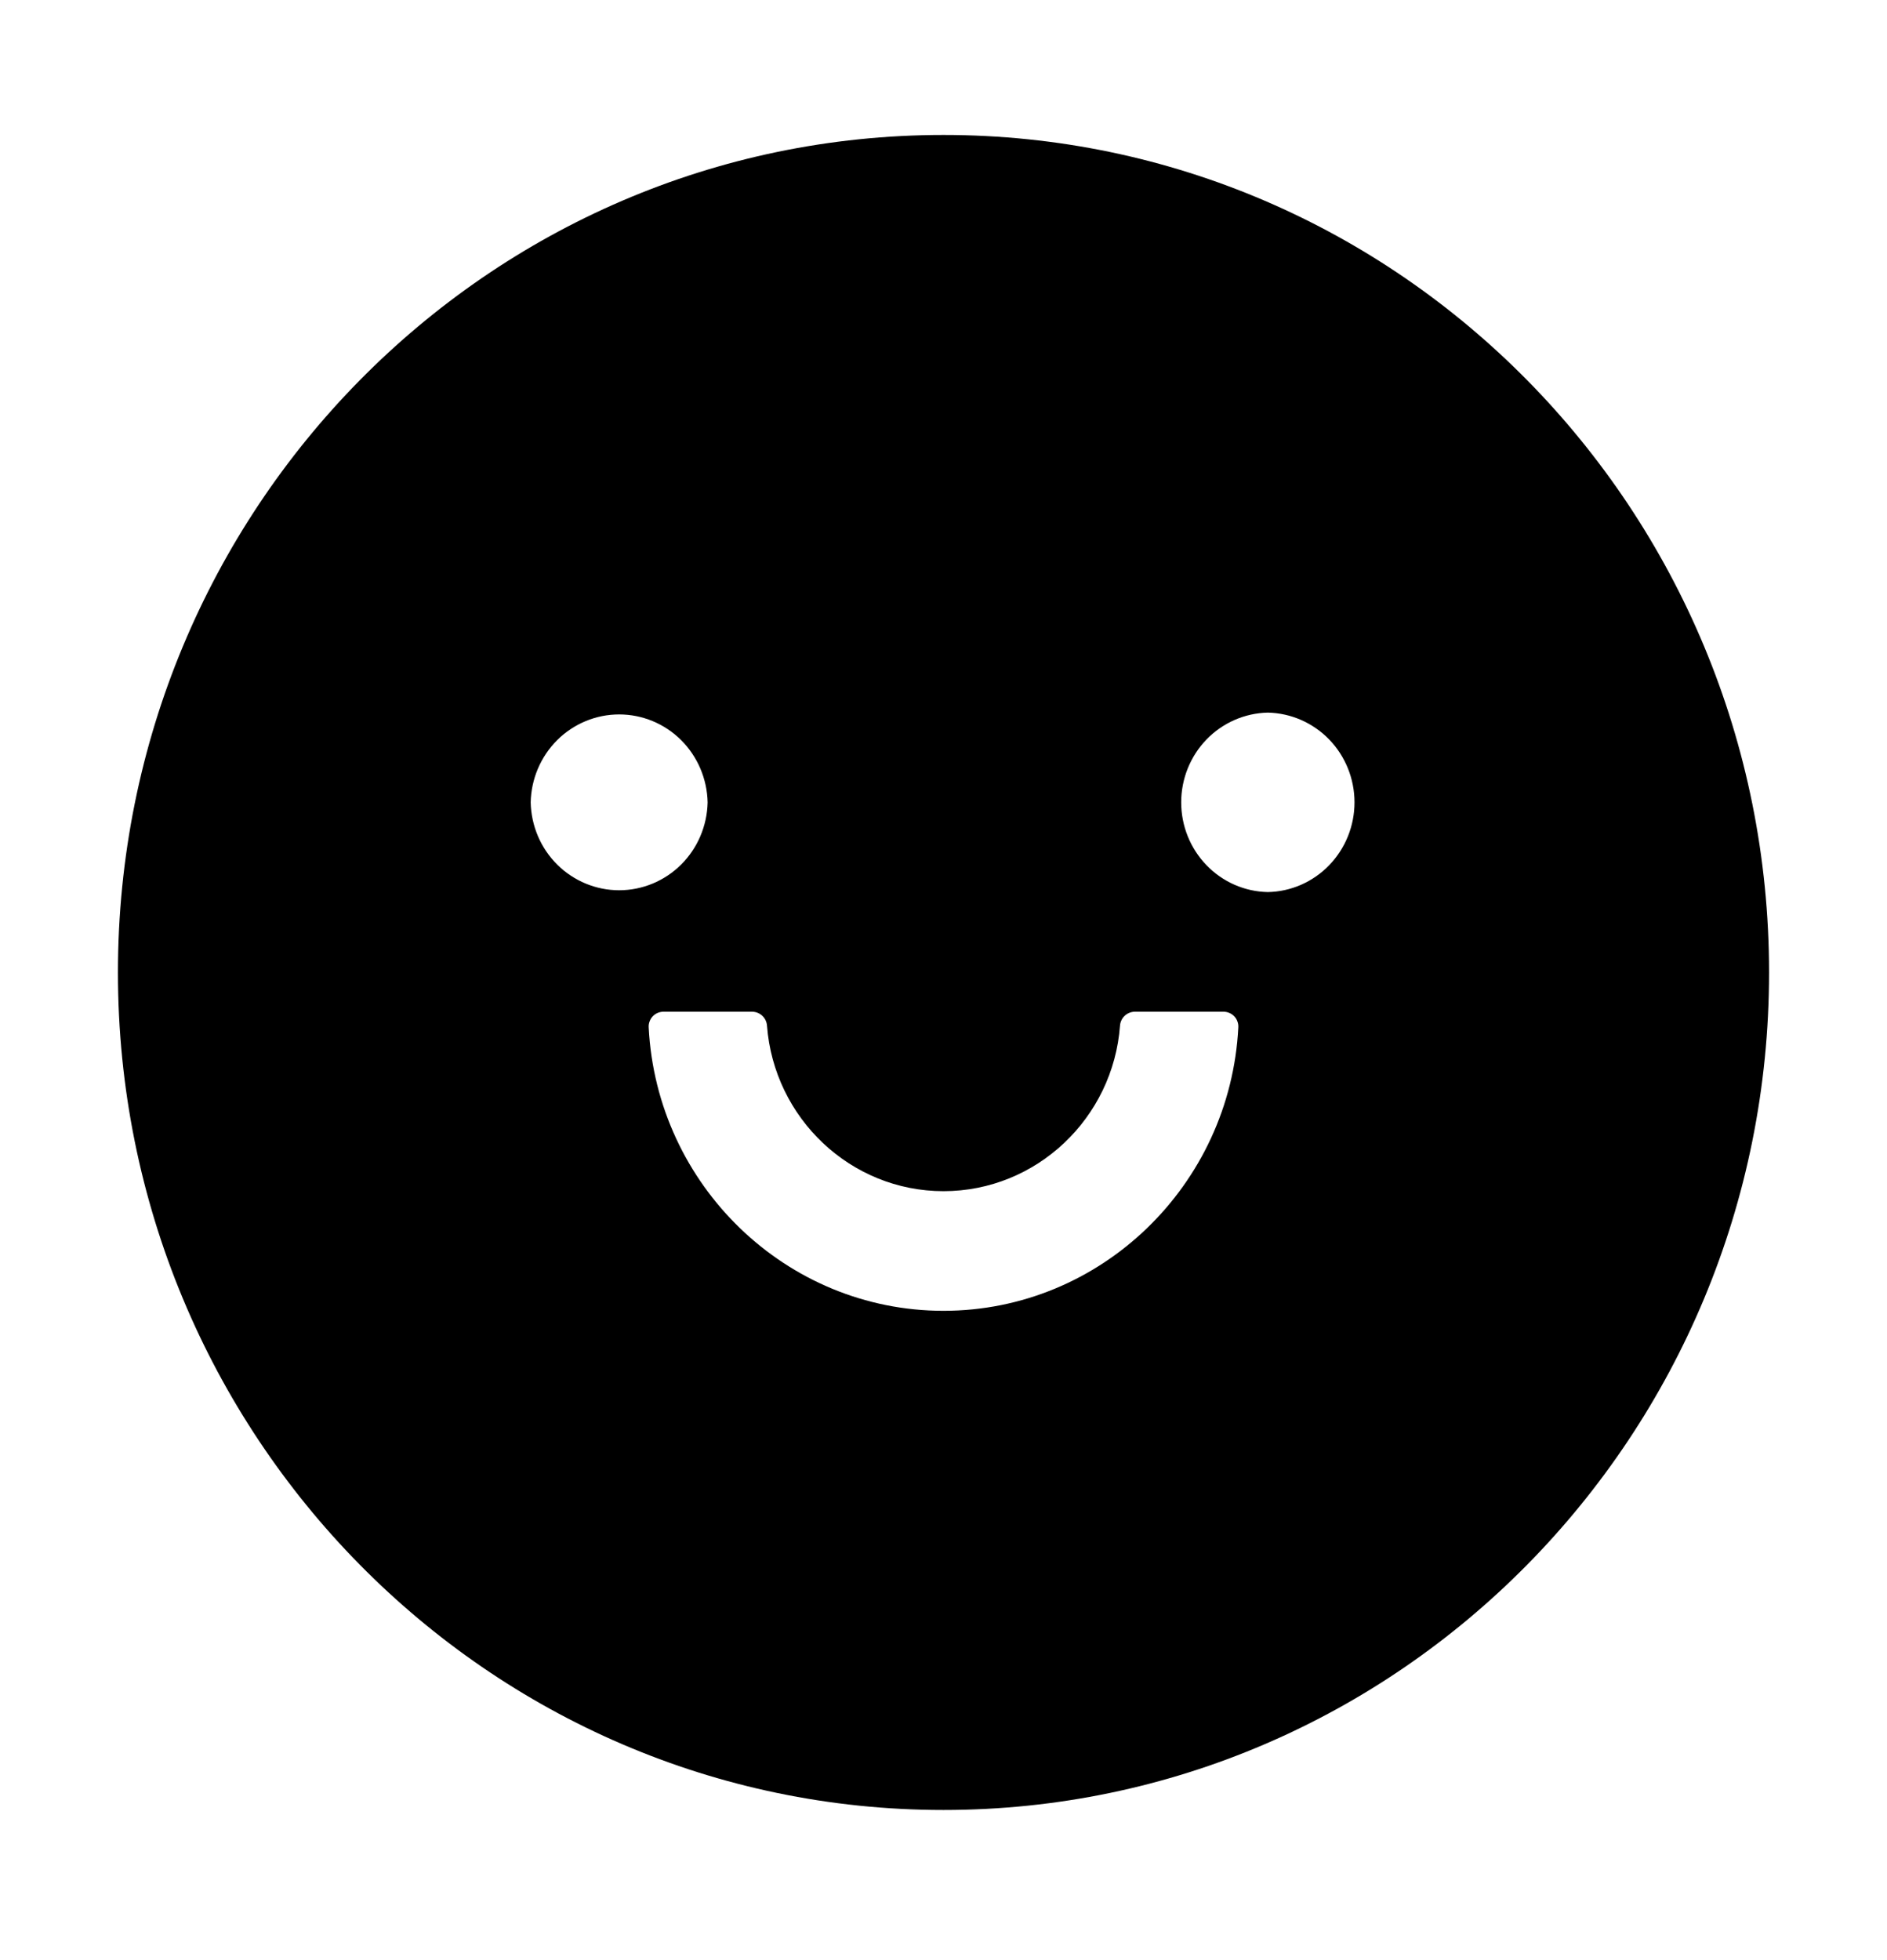 <svg width="26" height="27" viewBox="0 0 26 27" fill="none" xmlns="http://www.w3.org/2000/svg">
<path d="M13 1.859C6.718 1.859 1.625 7.025 1.625 13.396C1.625 19.766 6.718 24.932 13 24.932C19.282 24.932 24.375 19.766 24.375 13.396C24.375 7.025 19.282 1.859 13 1.859ZM7.312 11.052C7.319 10.729 7.45 10.421 7.678 10.194C7.906 9.968 8.212 9.841 8.531 9.841C8.85 9.841 9.157 9.968 9.384 10.194C9.612 10.421 9.743 10.729 9.75 11.052C9.743 11.376 9.612 11.684 9.384 11.91C9.157 12.136 8.85 12.263 8.531 12.263C8.212 12.263 7.906 12.136 7.678 11.91C7.45 11.684 7.319 11.376 7.312 11.052ZM13 18.056C10.829 18.056 9.049 16.323 8.938 14.153C8.936 14.125 8.94 14.097 8.95 14.071C8.96 14.044 8.974 14.02 8.993 14C9.012 13.98 9.035 13.964 9.06 13.953C9.086 13.942 9.113 13.936 9.141 13.936H10.362C10.469 13.936 10.56 14.019 10.568 14.127C10.664 15.401 11.718 16.408 13 16.408C14.282 16.408 15.338 15.401 15.432 14.127C15.44 14.019 15.531 13.936 15.638 13.936H16.859C16.887 13.936 16.914 13.942 16.939 13.953C16.965 13.964 16.988 13.98 17.007 14C17.026 14.02 17.041 14.044 17.05 14.071C17.06 14.097 17.064 14.125 17.062 14.153C16.951 16.323 15.171 18.056 13 18.056ZM17.469 12.288C17.15 12.282 16.846 12.149 16.623 11.917C16.4 11.686 16.275 11.376 16.275 11.052C16.275 10.729 16.4 10.418 16.623 10.187C16.846 9.956 17.15 9.823 17.469 9.816C17.788 9.823 18.091 9.956 18.315 10.187C18.538 10.418 18.663 10.729 18.663 11.052C18.663 11.376 18.538 11.686 18.315 11.917C18.091 12.149 17.788 12.282 17.469 12.288Z" fill="E4E7ED"/>
</svg>

